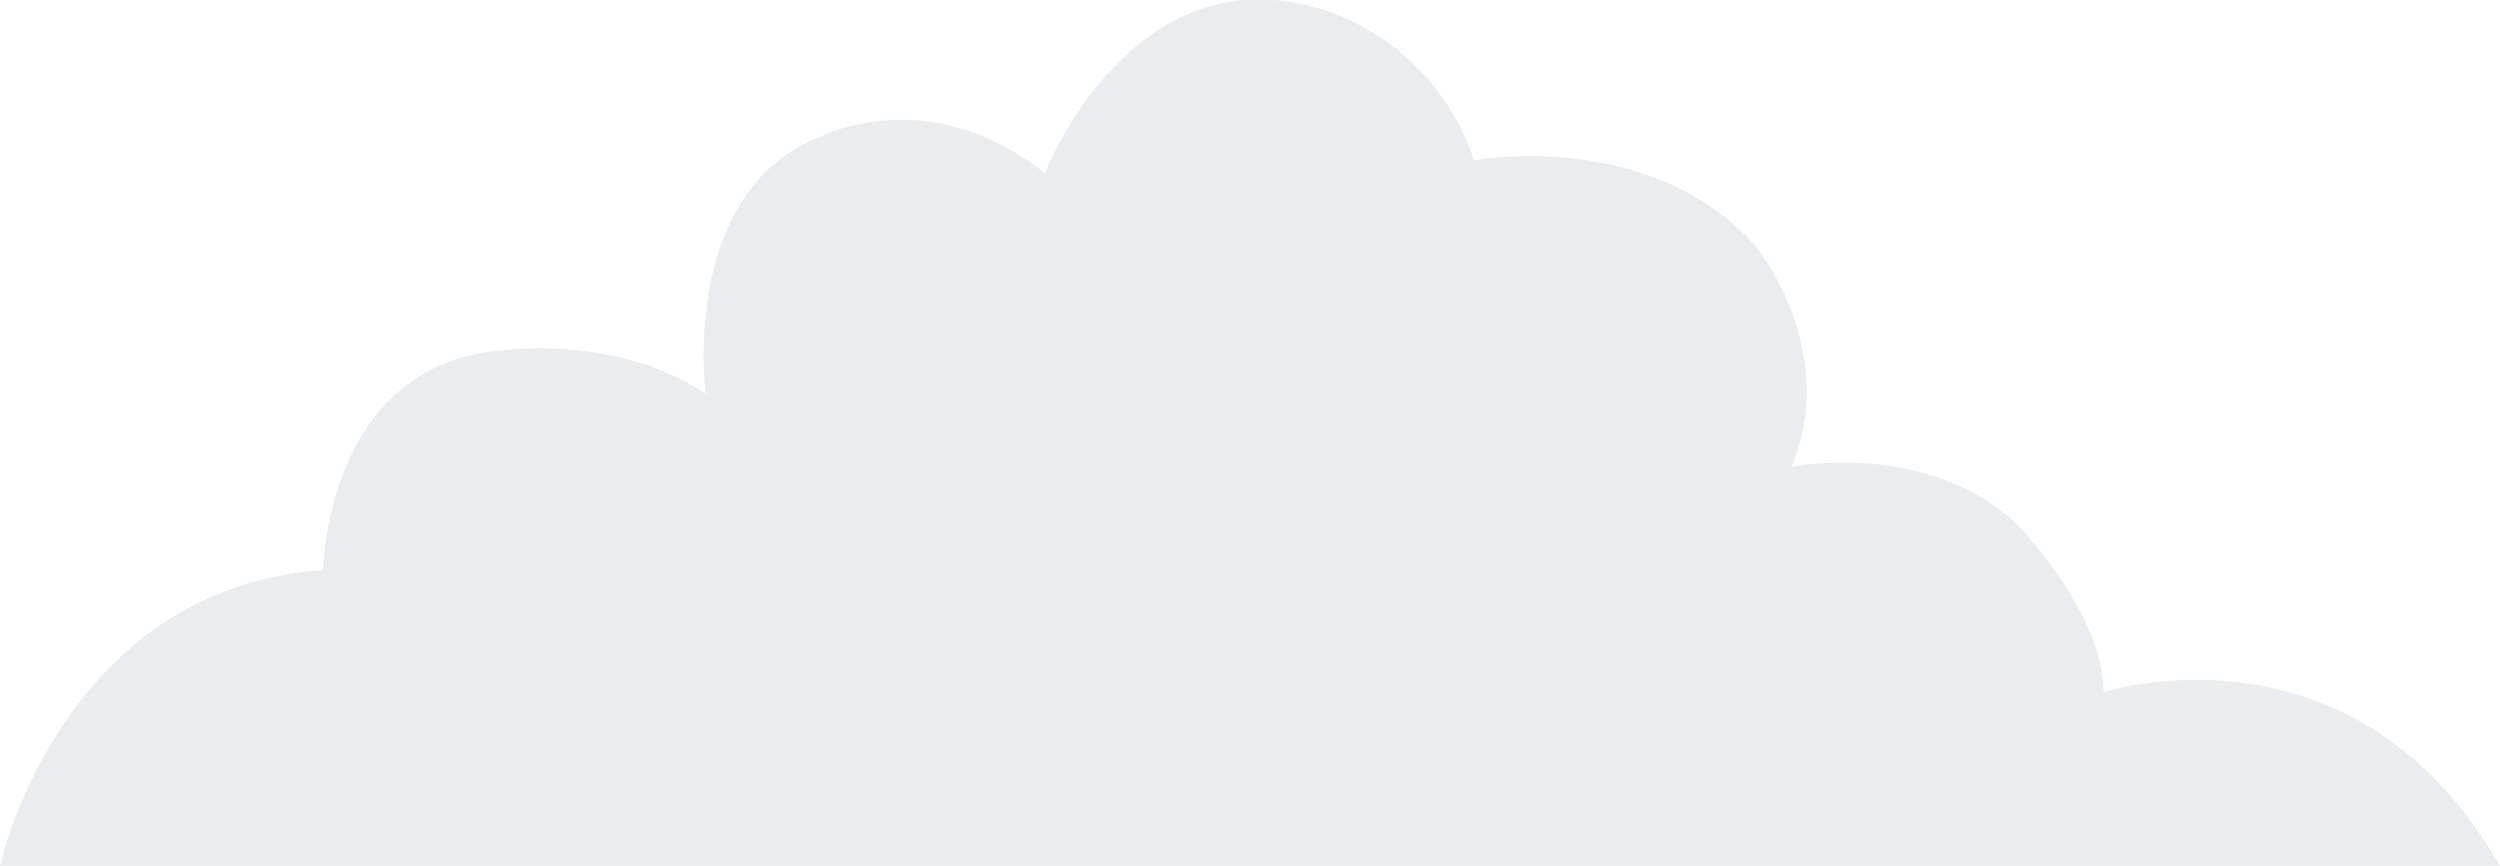 <svg id="Layer_1" data-name="Layer 1" xmlns="http://www.w3.org/2000/svg" viewBox="0 0 133.81 46.35"><defs><style>.cls-1{fill:#d5dde0;opacity:0.5;}</style></defs><title>cloud_6</title><path class="cls-1" d="M78.89,8.58s9.3-1.75,15,4.5c0,0,4.65,5.52,2,11.91,0,0,7-1.45,11.91,2.91,0,0,4.79,4.79,4.79,9.15,0,0,13.37-4.36,21.22,9.3H0S3.2,31.53,17.29,30.51c0,0,.14-11,9.59-11.76,0,0,6.1-.88,10.89,2.32,0,0-1.45-10.9,6.25-13.8,0,0,5.67-2.91,11.91,2,0,0,4.65-12.06,15-8.71A12.55,12.55,0,0,1,78.89,8.58Z"/></svg>